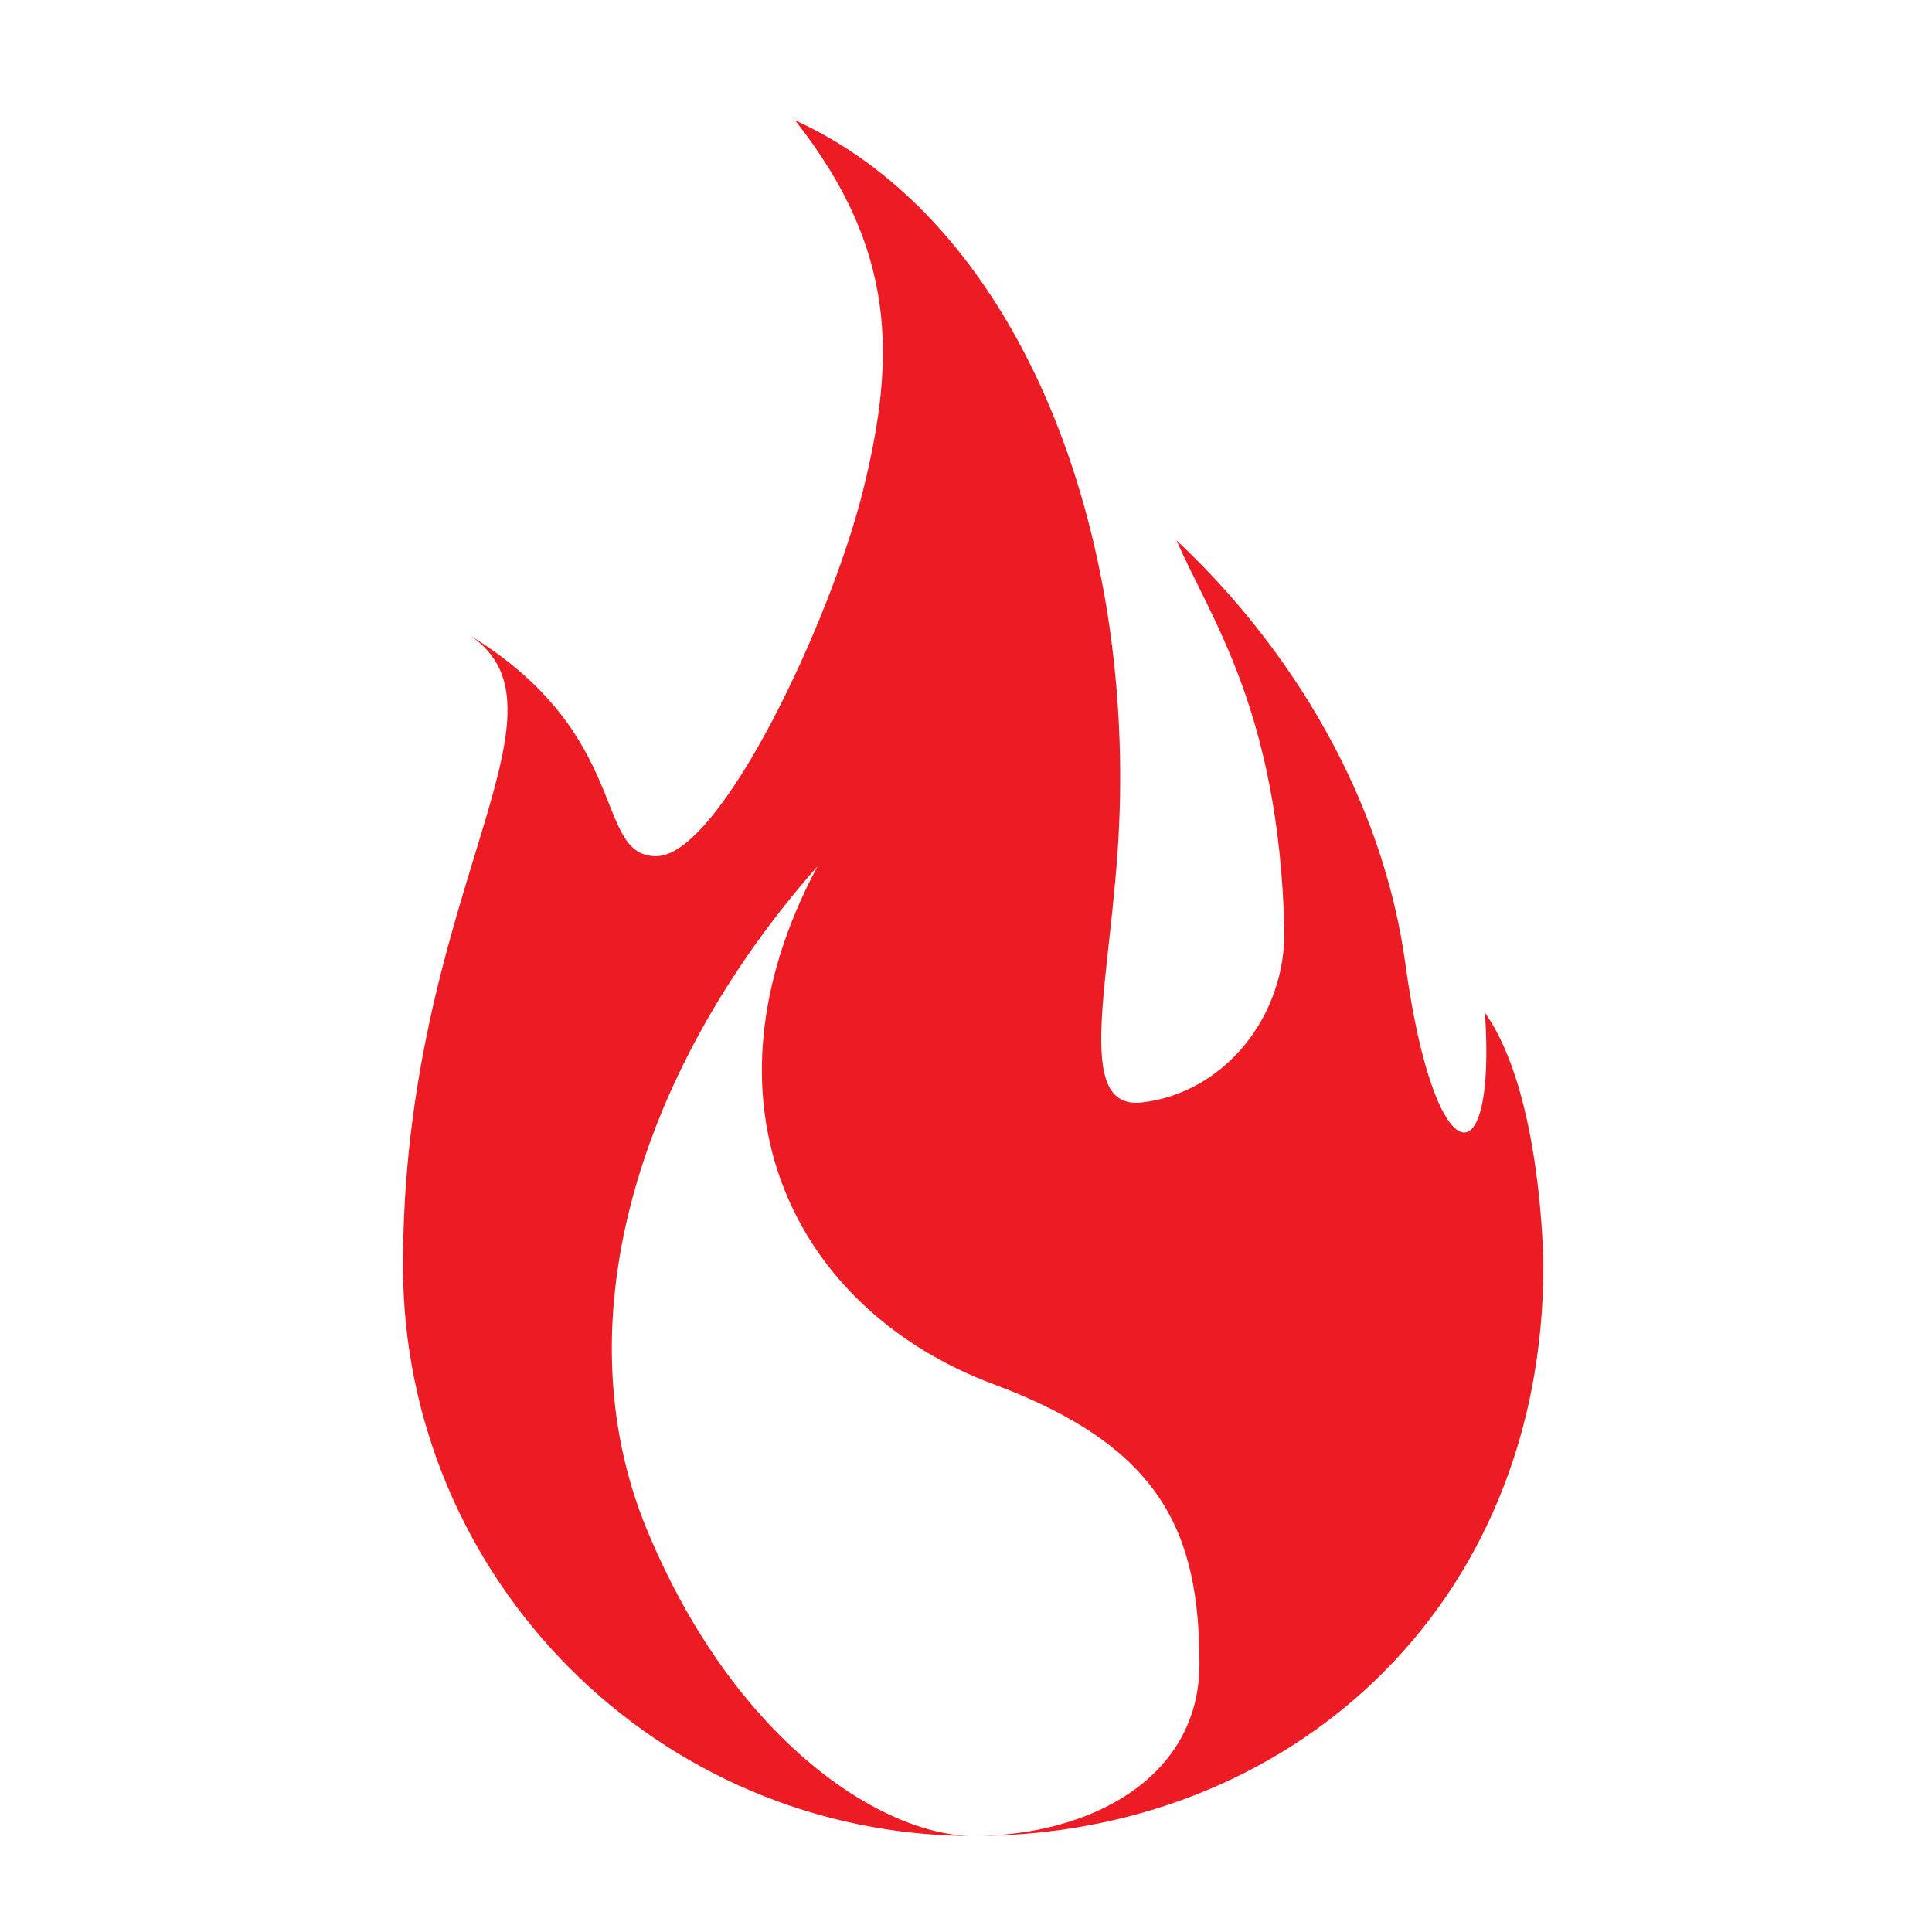 <?xml version="1.0" encoding="UTF-8"?><svg id="Layer_1" xmlns="http://www.w3.org/2000/svg" viewBox="0 0 432 432"><defs><style>.cls-1{fill:#ed1c24;stroke-width:0px;}</style></defs><path class="cls-1" d="M332.04,226.42c2.58,38.29-11.35,36.32-17.76-10.7-5.1-37.41-25.65-70.92-51.2-94.89,7.56,17.45,22.79,38.1,24.1,86.61.54,19.84-13.52,36.99-31.86,39.07-15.7,1.78-6.6-28.28-5.09-61.88,3.1-68.88-23.34-135.34-72.46-157.74,22.86,28.99,22.5,53.25,15.26,82.58-7.35,29.75-32.12,81.98-46.28,81.98s-5.15-27.02-41.61-49.33c25.31,17.16-15.03,58.34-15.03,140.9,0,70.15,57.09,127.5,127.5,127.5-19.88,0-53.1-20.62-72.92-68.4s-.51-104.71,38.12-148.43c-28.27,52.78-5.55,99.1,39.44,115.86,37.4,13.93,45.95,33,45.95,62.56,0,25.48-24.5,38.41-50.6,38.41,70.42,0,127.5-50.92,127.5-127.5,0,0-.18-38.52-13.09-56.59Z"/></svg>